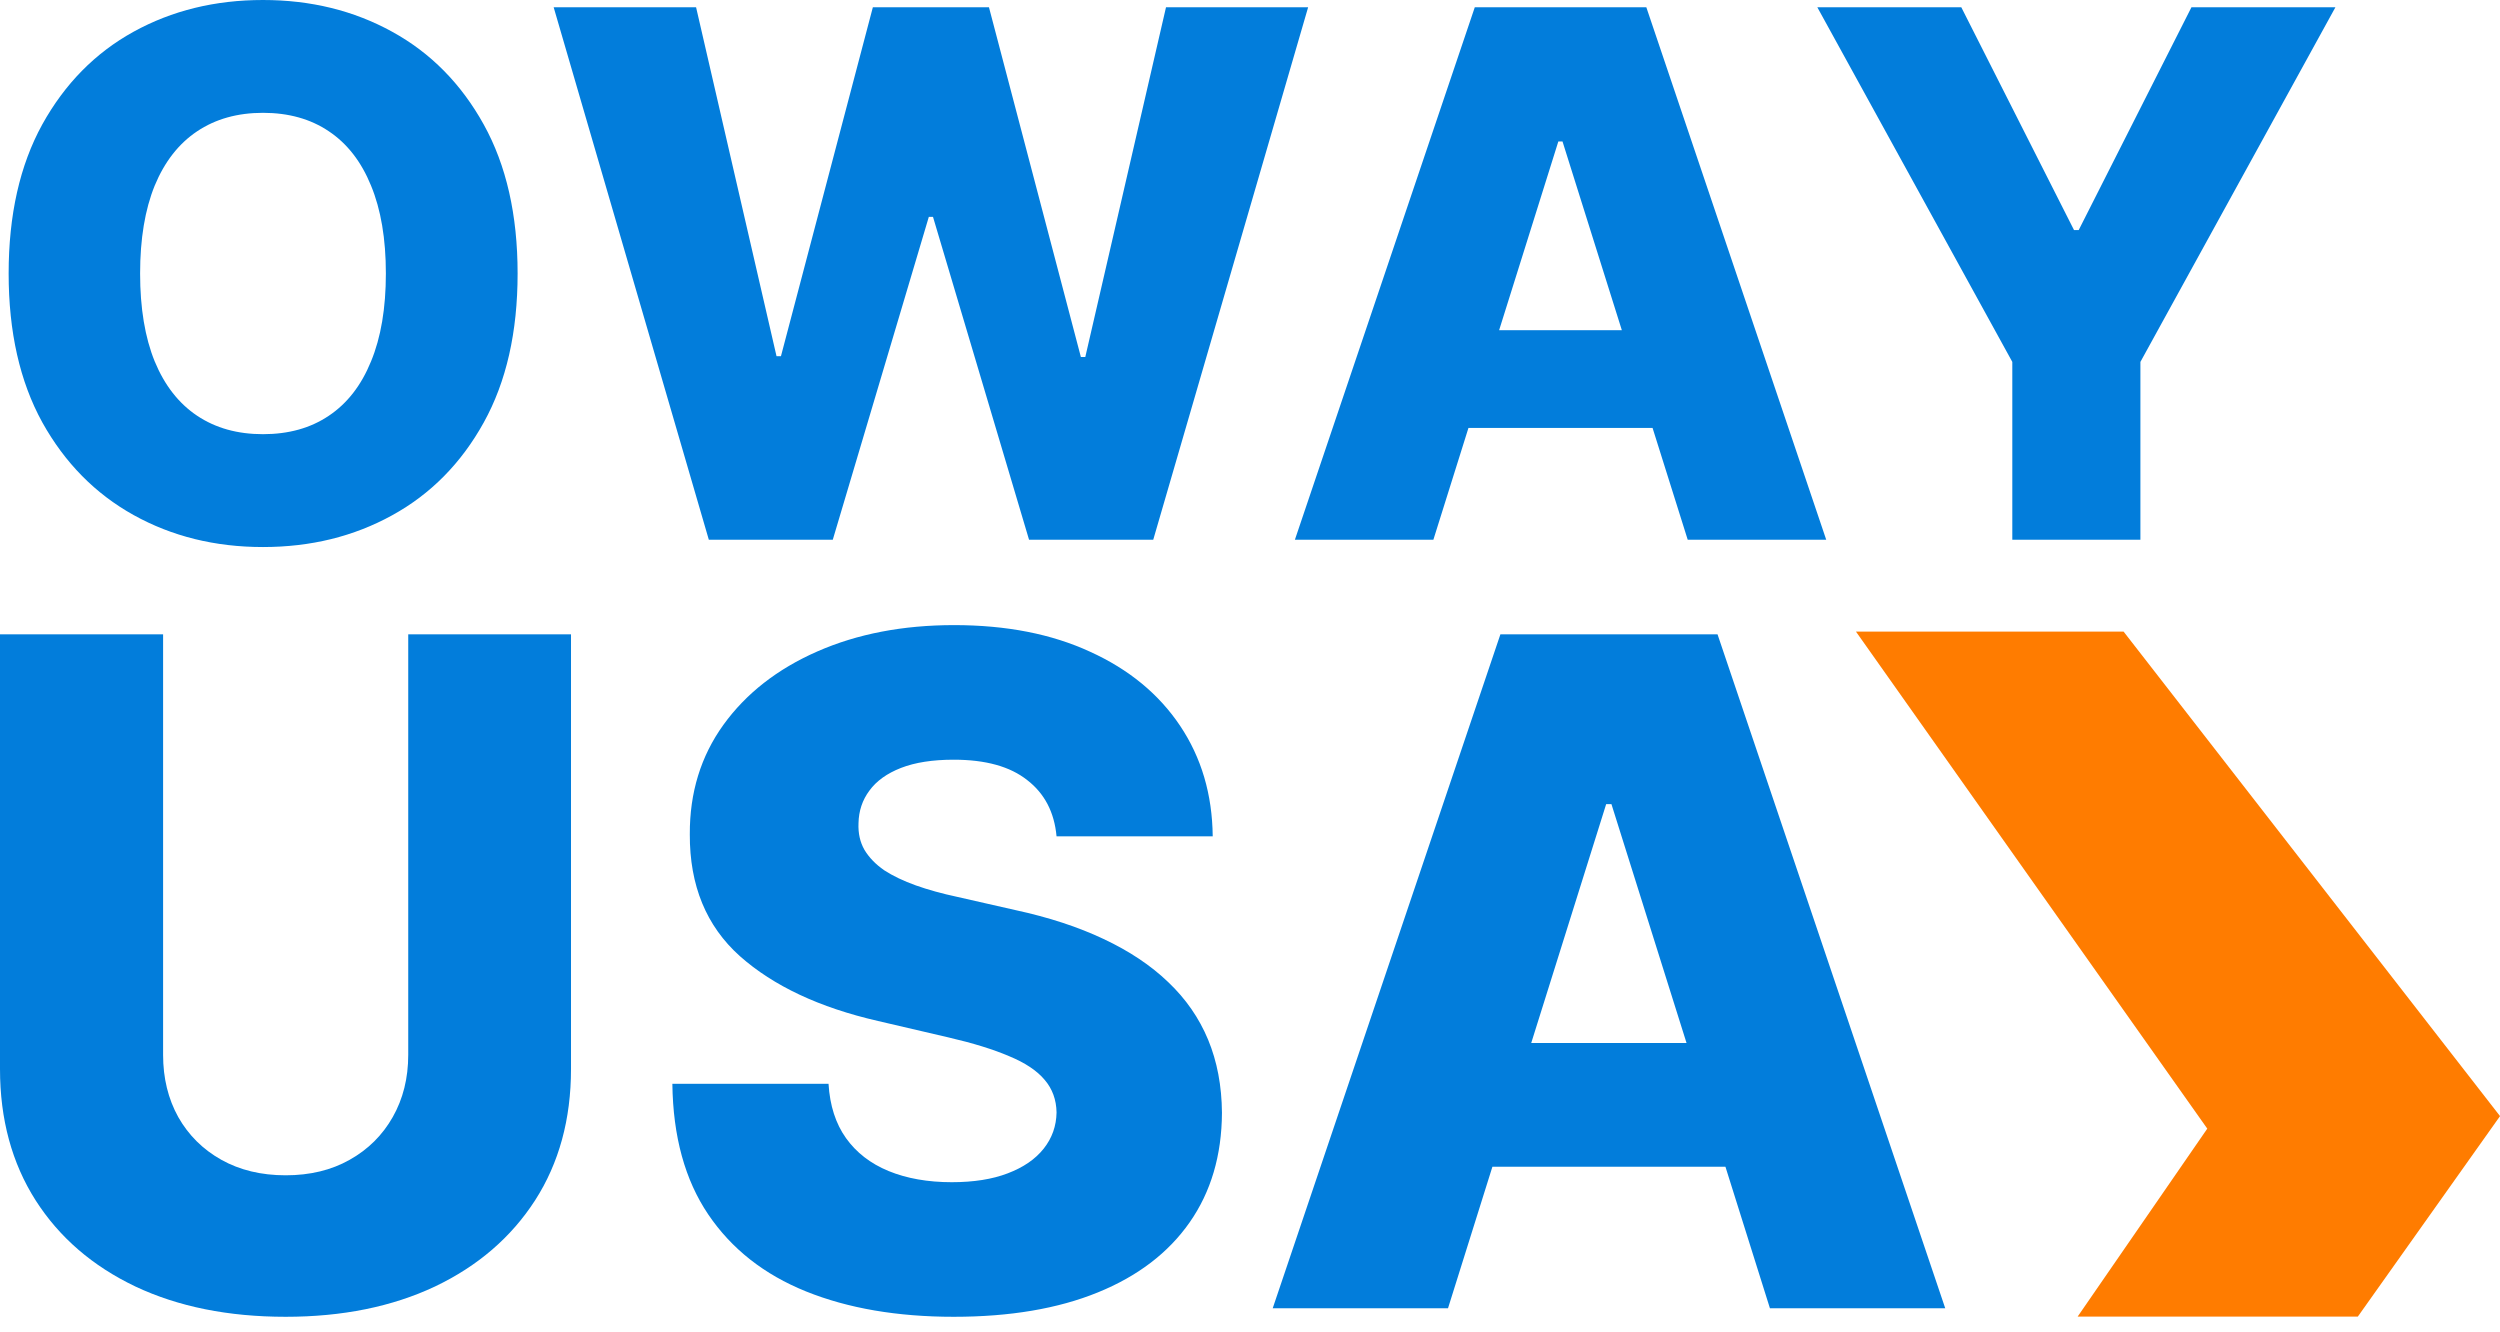 <svg width="92" height="49" viewBox="0 0 92 49" fill="none" xmlns="http://www.w3.org/2000/svg">
<path d="M19.048 10.065C19.048 12.221 18.633 14.049 17.802 15.548C16.972 17.047 15.848 18.185 14.43 18.963C13.019 19.742 11.435 20.131 9.678 20.131C7.915 20.131 6.328 19.738 4.917 18.954C3.505 18.169 2.384 17.031 1.554 15.538C0.73 14.039 0.318 12.215 0.318 10.065C0.318 7.909 0.73 6.082 1.554 4.583C2.384 3.084 3.505 1.945 4.917 1.167C6.328 0.389 7.915 0 9.678 0C11.435 0 13.019 0.389 14.43 1.167C15.848 1.945 16.972 3.084 17.802 4.583C18.633 6.082 19.048 7.909 19.048 10.065ZM14.2 10.065C14.2 8.79 14.018 7.712 13.654 6.831C13.296 5.951 12.779 5.285 12.102 4.832C11.431 4.379 10.623 4.152 9.678 4.152C8.739 4.152 7.931 4.379 7.254 4.832C6.577 5.285 6.057 5.951 5.693 6.831C5.335 7.712 5.156 8.79 5.156 10.065C5.156 11.341 5.335 12.419 5.693 13.299C6.057 14.18 6.577 14.846 7.254 15.299C7.931 15.752 8.739 15.978 9.678 15.978C10.623 15.978 11.431 15.752 12.102 15.299C12.779 14.846 13.296 14.18 13.654 13.299C14.018 12.419 14.2 11.341 14.2 10.065Z" fill="#027DDB"/>
<path d="M26.085 19.863L20.375 0.268H25.616L28.576 13.108H28.739L32.121 0.268H36.394L39.776 13.137H39.939L42.909 0.268H48.139L42.439 19.863H37.869L34.334 7.98H34.181L30.646 19.863H26.085Z" fill="#027DDB"/>
<path d="M52.748 19.863H47.652L54.272 0.268H60.585L67.205 19.863H62.108L57.5 5.205H57.347L52.748 19.863ZM52.068 12.151H62.722V15.749H52.068V12.151Z" fill="#027DDB"/>
<path d="M66.878 0.268H72.176L76.324 8.467H76.496L80.645 0.268H85.943L78.767 13.318V19.863H74.053V13.318L66.878 0.268Z" fill="#027DDB"/>
<path d="M15.023 23.343H21.013V39.34C21.013 41.188 20.573 42.799 19.692 44.171C18.811 45.536 17.582 46.593 16.006 47.344C14.429 48.087 12.598 48.458 10.513 48.458C8.403 48.458 6.56 48.087 4.984 47.344C3.407 46.593 2.183 45.536 1.31 44.171C0.437 42.799 0 41.188 0 39.34V23.343H6.002V38.819C6.002 39.675 6.188 40.438 6.56 41.108C6.94 41.778 7.469 42.302 8.148 42.682C8.827 43.061 9.615 43.251 10.513 43.251C11.41 43.251 12.194 43.061 12.865 42.682C13.544 42.302 14.073 41.778 14.453 41.108C14.833 40.438 15.023 39.675 15.023 38.819V23.343Z" fill="#027DDB"/>
<path d="M38.881 30.778C38.8 29.89 38.44 29.2 37.802 28.708C37.171 28.207 36.27 27.957 35.098 27.957C34.322 27.957 33.675 28.058 33.158 28.259C32.64 28.461 32.252 28.74 31.994 29.095C31.735 29.442 31.602 29.842 31.593 30.294C31.577 30.665 31.65 30.992 31.812 31.275C31.982 31.557 32.224 31.808 32.539 32.026C32.863 32.236 33.251 32.421 33.703 32.583C34.156 32.744 34.665 32.885 35.231 33.006L37.365 33.491C38.594 33.757 39.677 34.112 40.615 34.556C41.56 35 42.353 35.529 42.991 36.143C43.638 36.756 44.127 37.463 44.459 38.262C44.79 39.061 44.96 39.957 44.968 40.95C44.96 42.516 44.564 43.861 43.779 44.983C42.995 46.105 41.868 46.965 40.397 47.562C38.933 48.159 37.167 48.458 35.098 48.458C33.02 48.458 31.209 48.147 29.666 47.526C28.122 46.904 26.921 45.959 26.064 44.692C25.207 43.425 24.767 41.822 24.743 39.885H30.49C30.539 40.684 30.753 41.35 31.133 41.883C31.513 42.415 32.034 42.819 32.697 43.093C33.368 43.368 34.144 43.505 35.025 43.505C35.833 43.505 36.52 43.396 37.086 43.178C37.66 42.96 38.101 42.658 38.408 42.27C38.715 41.883 38.873 41.439 38.881 40.938C38.873 40.47 38.727 40.07 38.444 39.739C38.161 39.4 37.725 39.11 37.135 38.867C36.553 38.617 35.809 38.387 34.904 38.177L32.309 37.572C30.159 37.079 28.465 36.284 27.228 35.186C25.992 34.08 25.377 32.587 25.385 30.706C25.377 29.172 25.79 27.828 26.622 26.673C27.455 25.519 28.607 24.619 30.078 23.973C31.549 23.327 33.226 23.004 35.11 23.004C37.034 23.004 38.703 23.331 40.118 23.985C41.54 24.631 42.644 25.539 43.428 26.709C44.212 27.88 44.612 29.236 44.628 30.778H38.881Z" fill="#027DDB"/>
<path d="M53.287 48.143H46.836L55.215 23.343H63.205L71.584 48.143H65.133L59.301 29.592H59.107L53.287 48.143ZM52.426 38.383H65.909V42.936H52.426V38.383Z" fill="#027DDB"/>
<path d="M78.149 23.244H68.608H68.3L81.228 41.534L76.457 48.451H86.768L92.001 41.073L78.149 23.244Z" fill="#FF7C00"/>
</svg>
